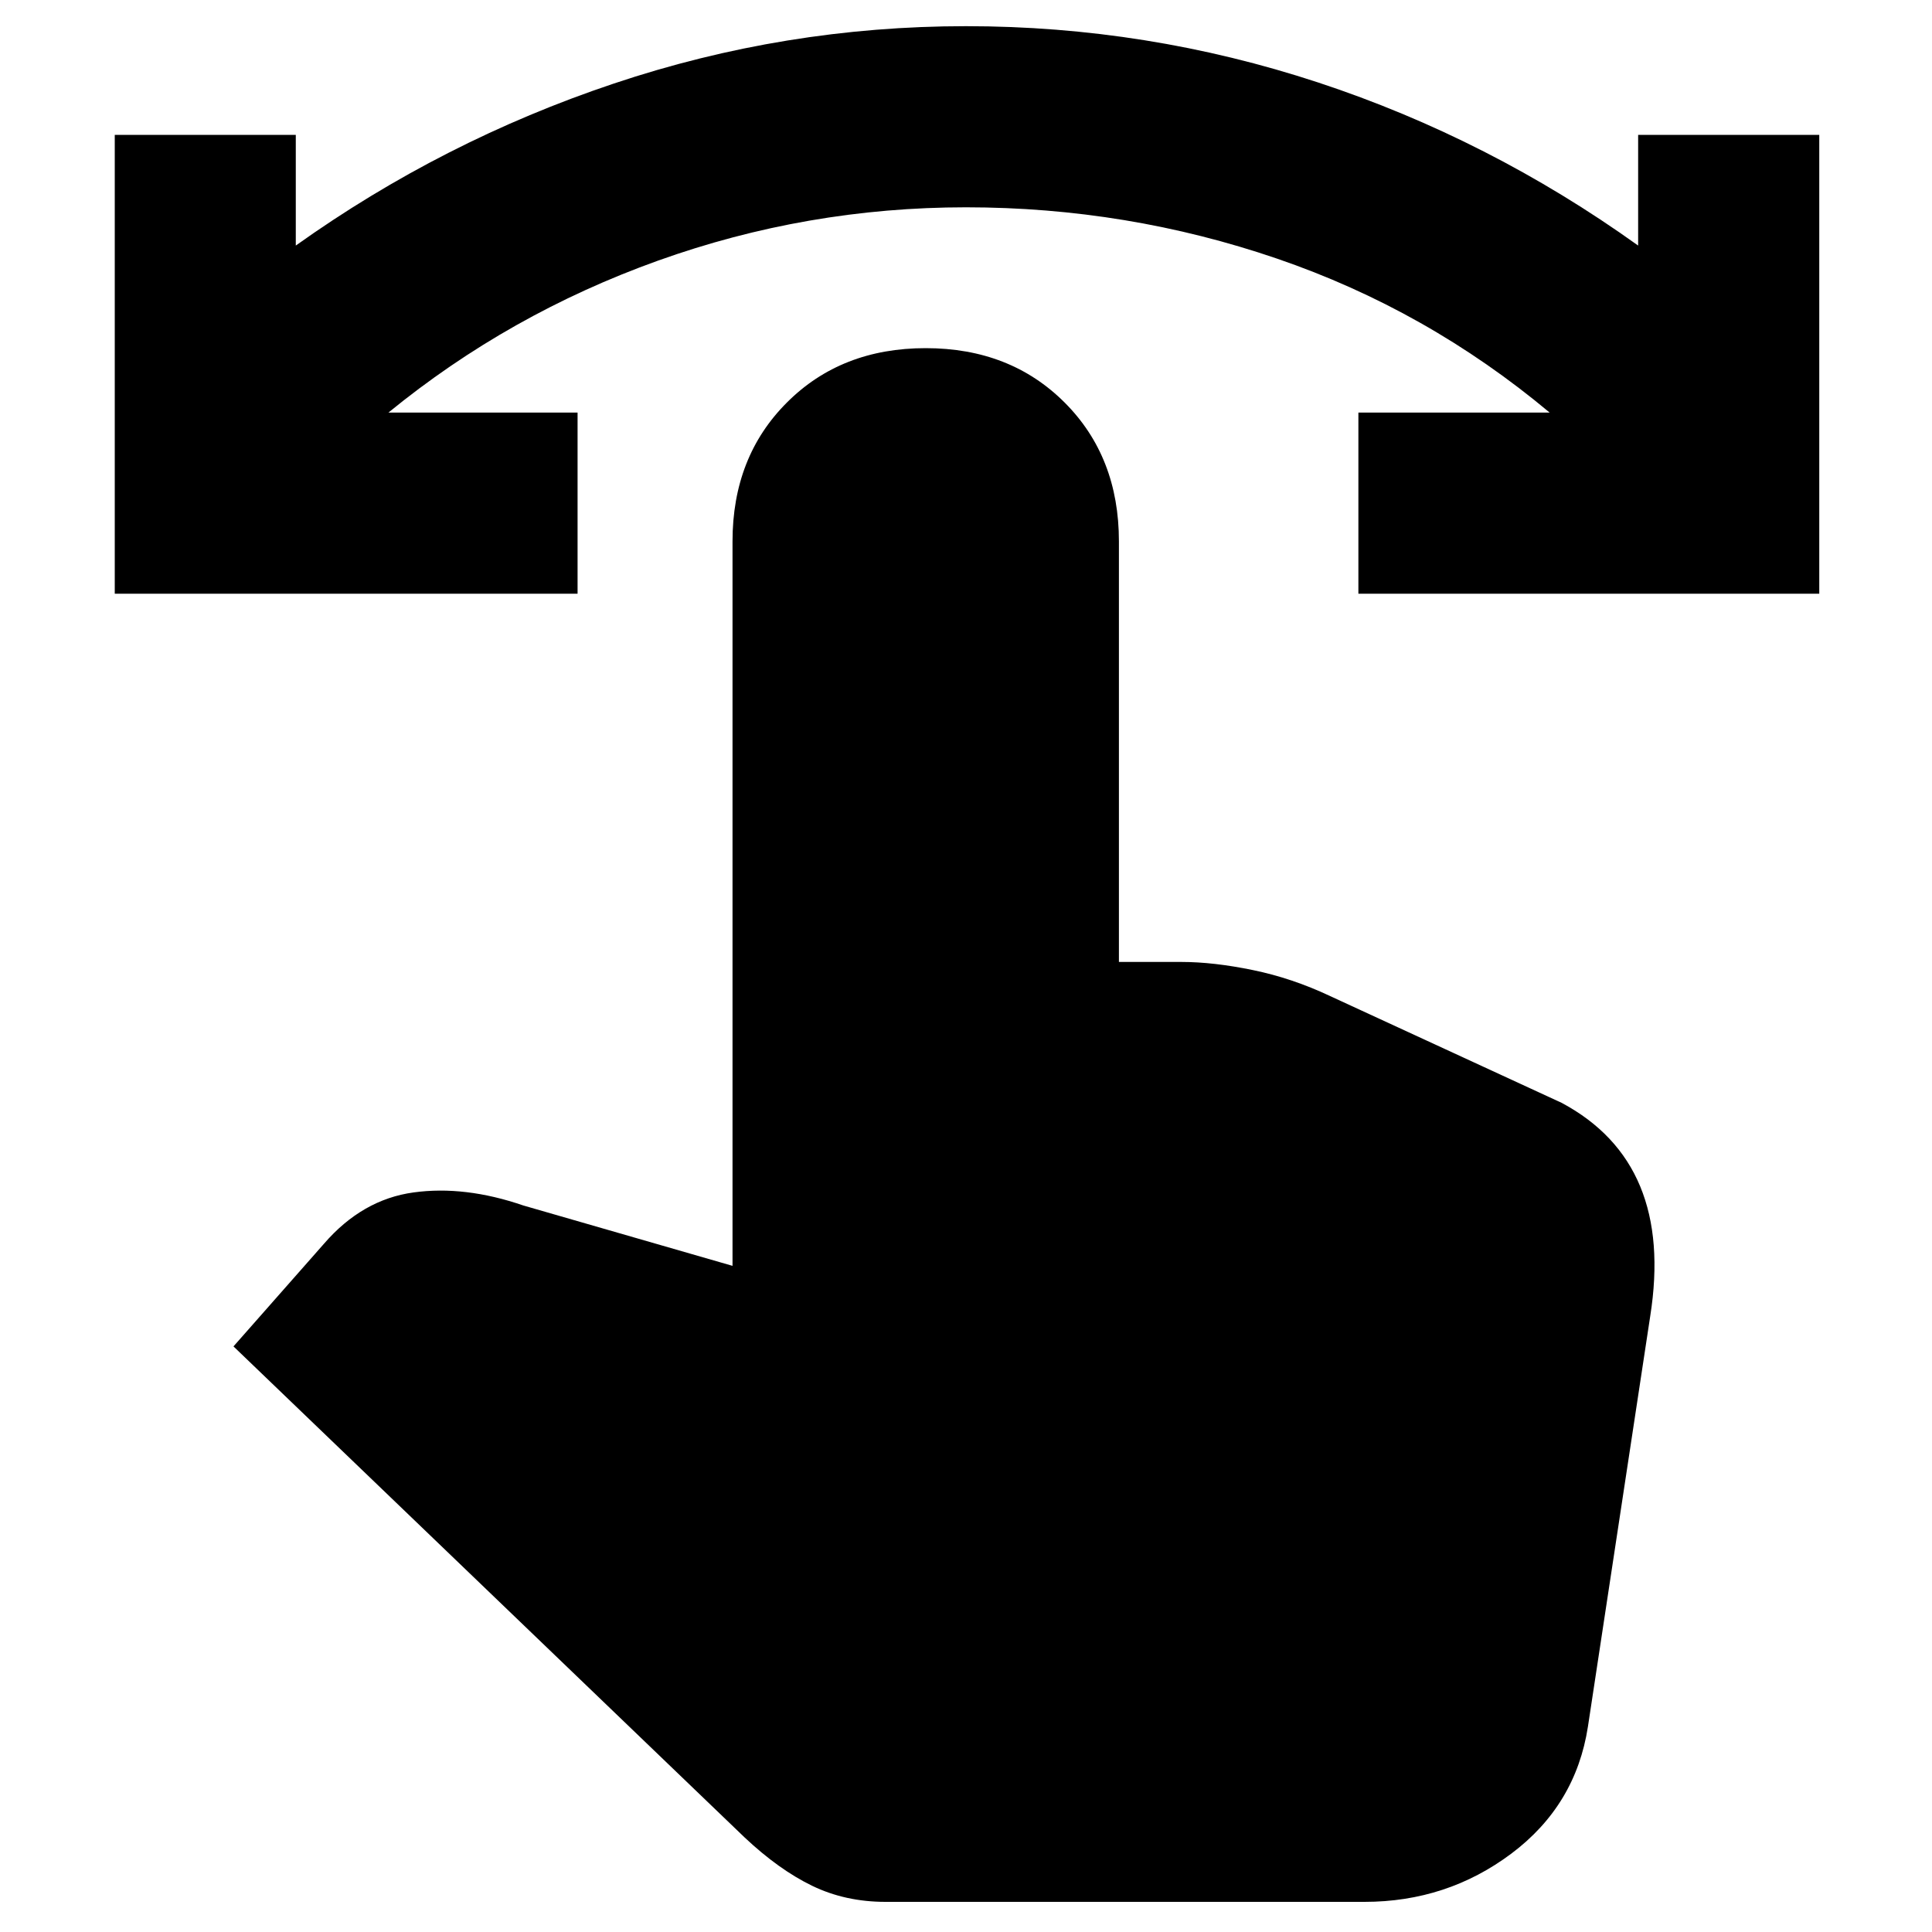 <svg xmlns="http://www.w3.org/2000/svg" height="20" width="20"><path d="M1.188 6.146V1.396H3.062V2.542Q4.583 1.458 6.354 0.865Q8.125 0.271 10 0.271Q11.875 0.271 13.646 0.854Q15.417 1.438 16.958 2.542V1.396H18.833V6.146H14.062V4.271H16.042Q14.771 3.208 13.219 2.677Q11.667 2.146 10 2.146Q8.354 2.146 6.812 2.698Q5.271 3.25 4.021 4.271H5.979V6.146ZM9.167 19.688Q8.75 19.688 8.406 19.521Q8.062 19.354 7.708 19.021L2.417 13.938L3.354 12.875Q3.75 12.417 4.281 12.344Q4.812 12.271 5.417 12.479L7.583 13.104V5.604Q7.583 4.729 8.146 4.167Q8.708 3.604 9.583 3.604Q10.458 3.604 11.021 4.167Q11.583 4.729 11.583 5.604V9.958H12.229Q12.562 9.958 12.969 10.042Q13.375 10.125 13.771 10.312L16.167 11.417Q16.75 11.729 16.979 12.281Q17.208 12.833 17.083 13.625L16.438 17.875Q16.312 18.688 15.646 19.188Q14.979 19.688 14.125 19.688Z"/></svg>